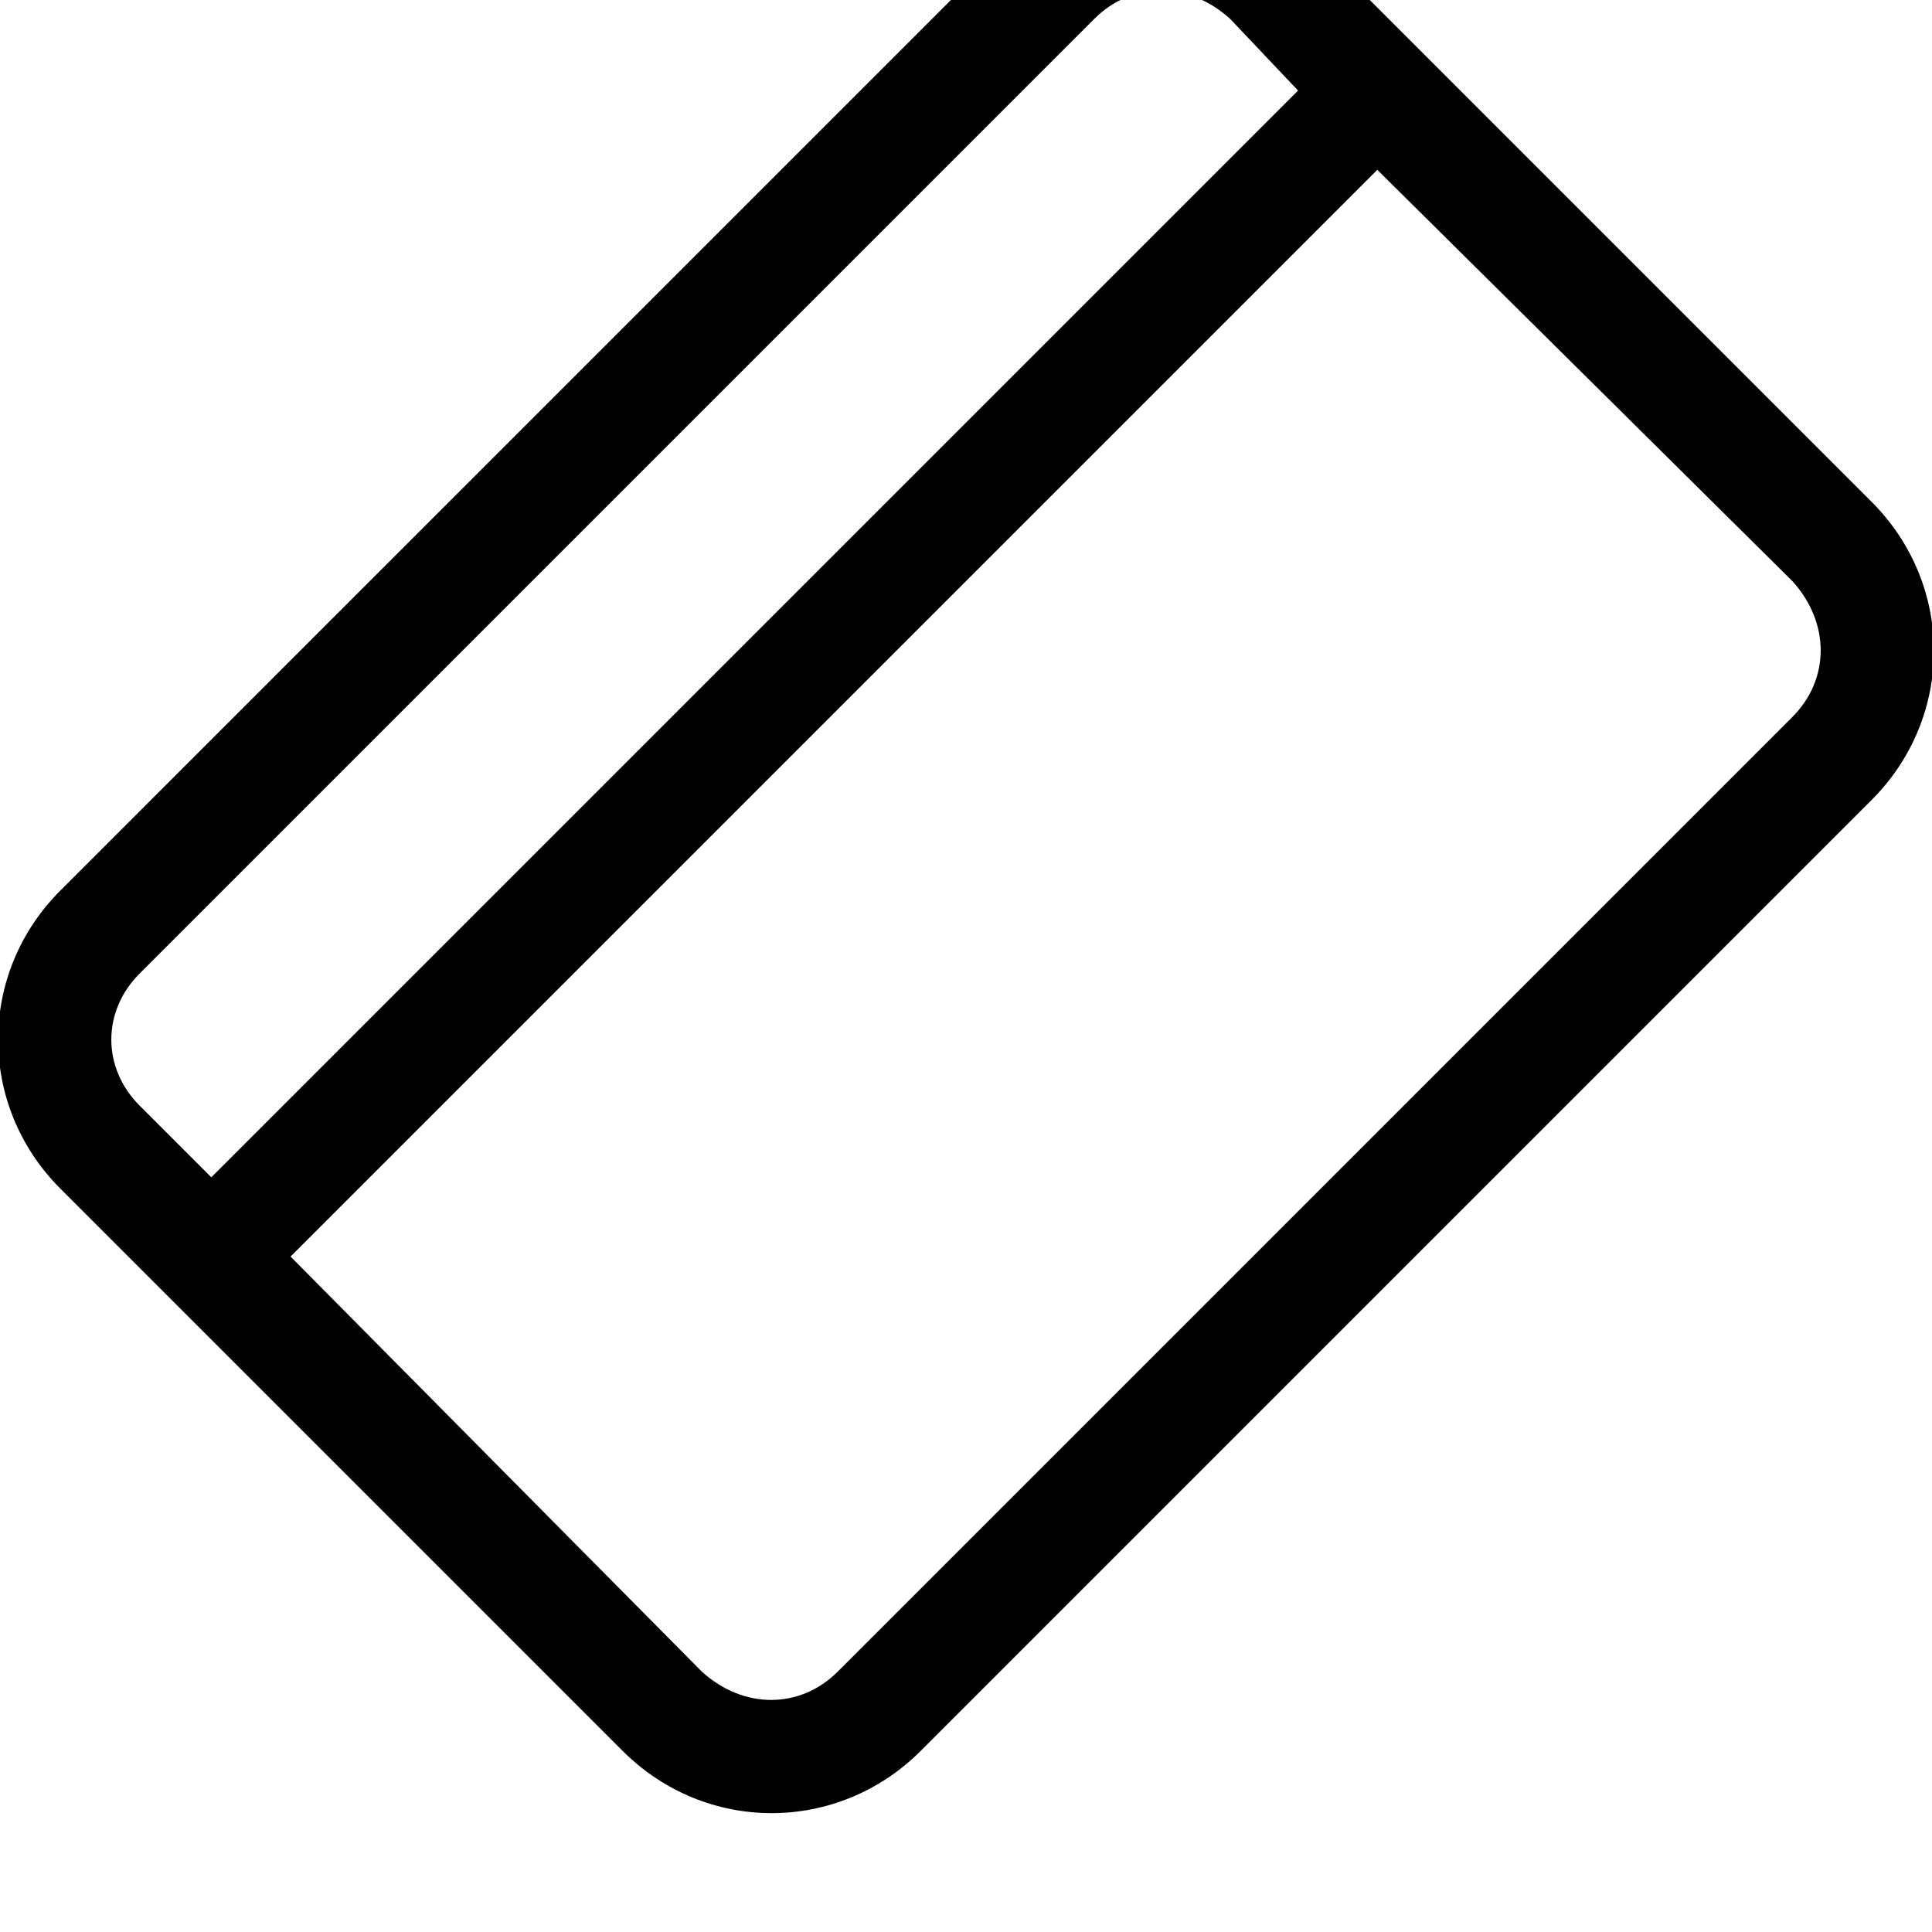<svg xmlns="http://www.w3.org/2000/svg" viewBox="0 0 512 512"><path d="M268-16l-252 252c-22 22-22 57 0 79l149 149c22 22 57 22 79 0l252-252c22-22 22-57 0-79l-149-149c-22-21-57-21-79 0zm-231 274l253-253c10-10 25-10 36 0l18 19-288 288-19-19c-10-10-10-25 0-35zm438-68l-253 253c-10 10-25 10-36 0l-109-110 288-288 110 109c10 11 10 26 0 36z"/></svg>